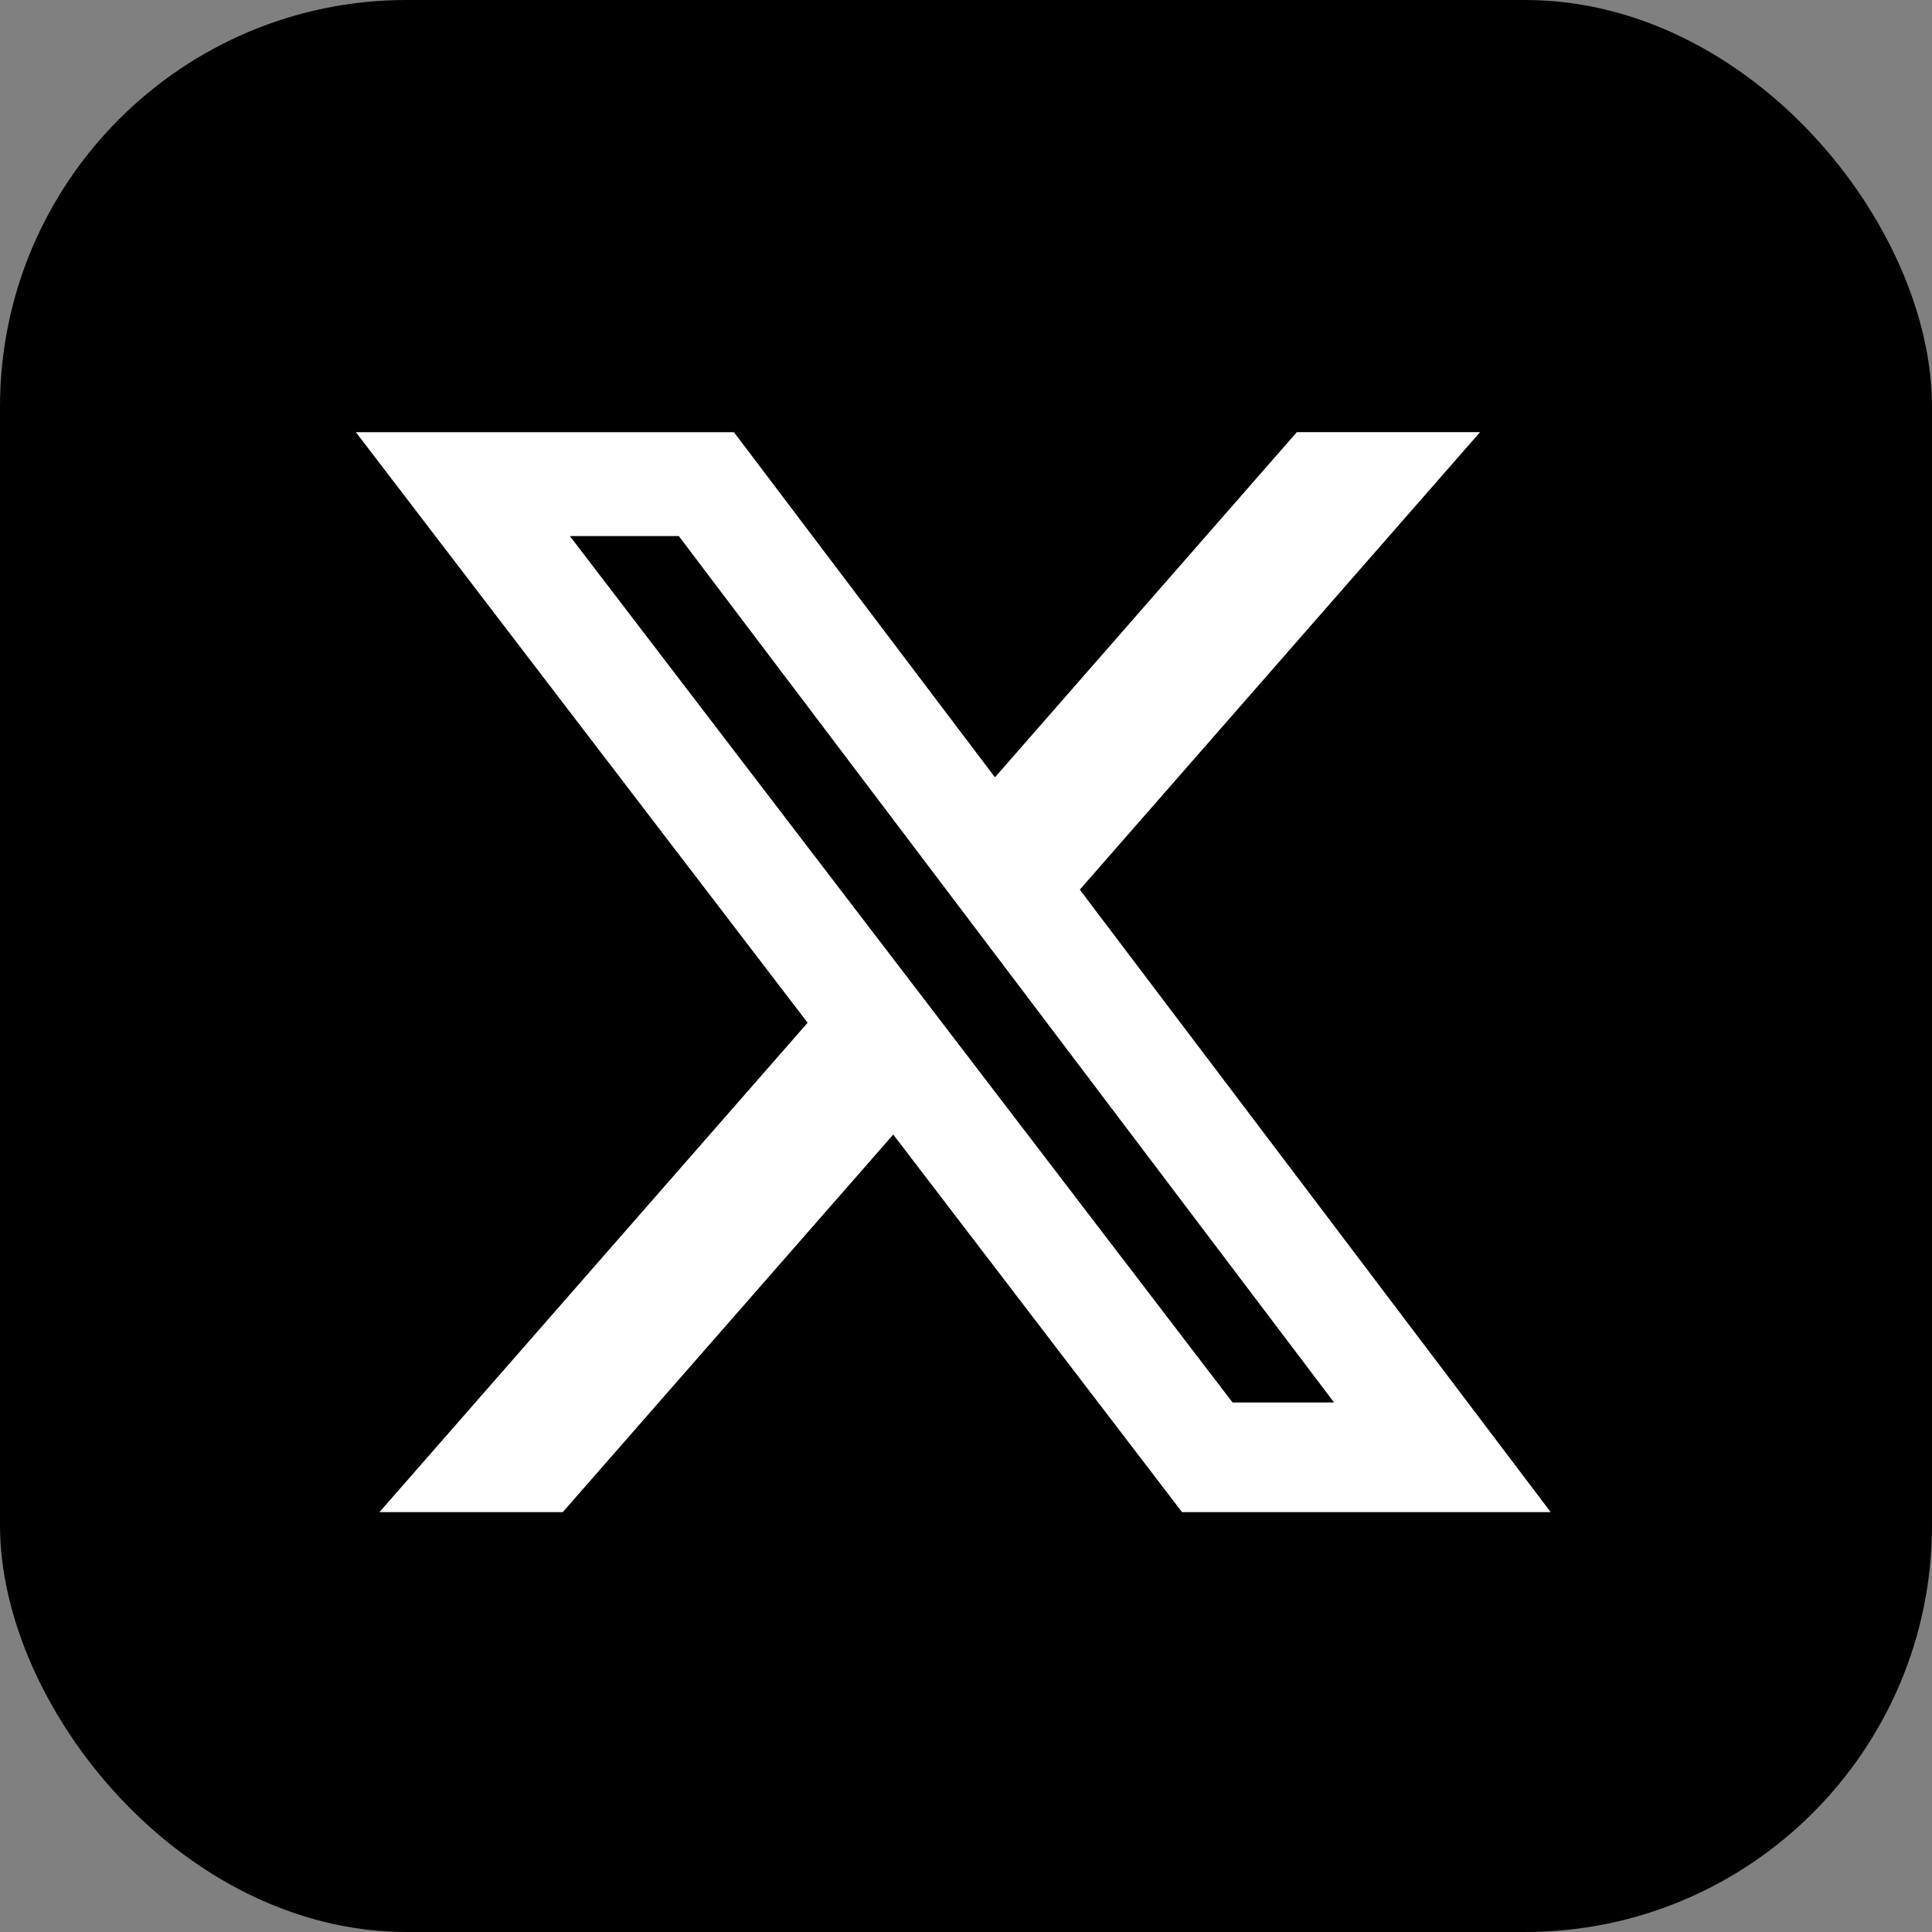 <svg width="76" height="76" viewBox="0 0 76 76" fill="none" xmlns="http://www.w3.org/2000/svg">
<rect x="0" y="0" width="76" height="76" fill="#808080" stroke="none"/>
<rect width="76" height="76" rx="16" fill="black"/>
<path d="M51.014 17H58.221L42.476 34.997L61 59.482H46.497L35.138 44.63L22.139 59.482H14.928L31.77 40.232L14 17.002H28.872L39.139 30.577L51.014 17ZM48.486 55.17H52.479L26.702 21.087H22.417L48.486 55.17Z" fill="white"/>
</svg>
